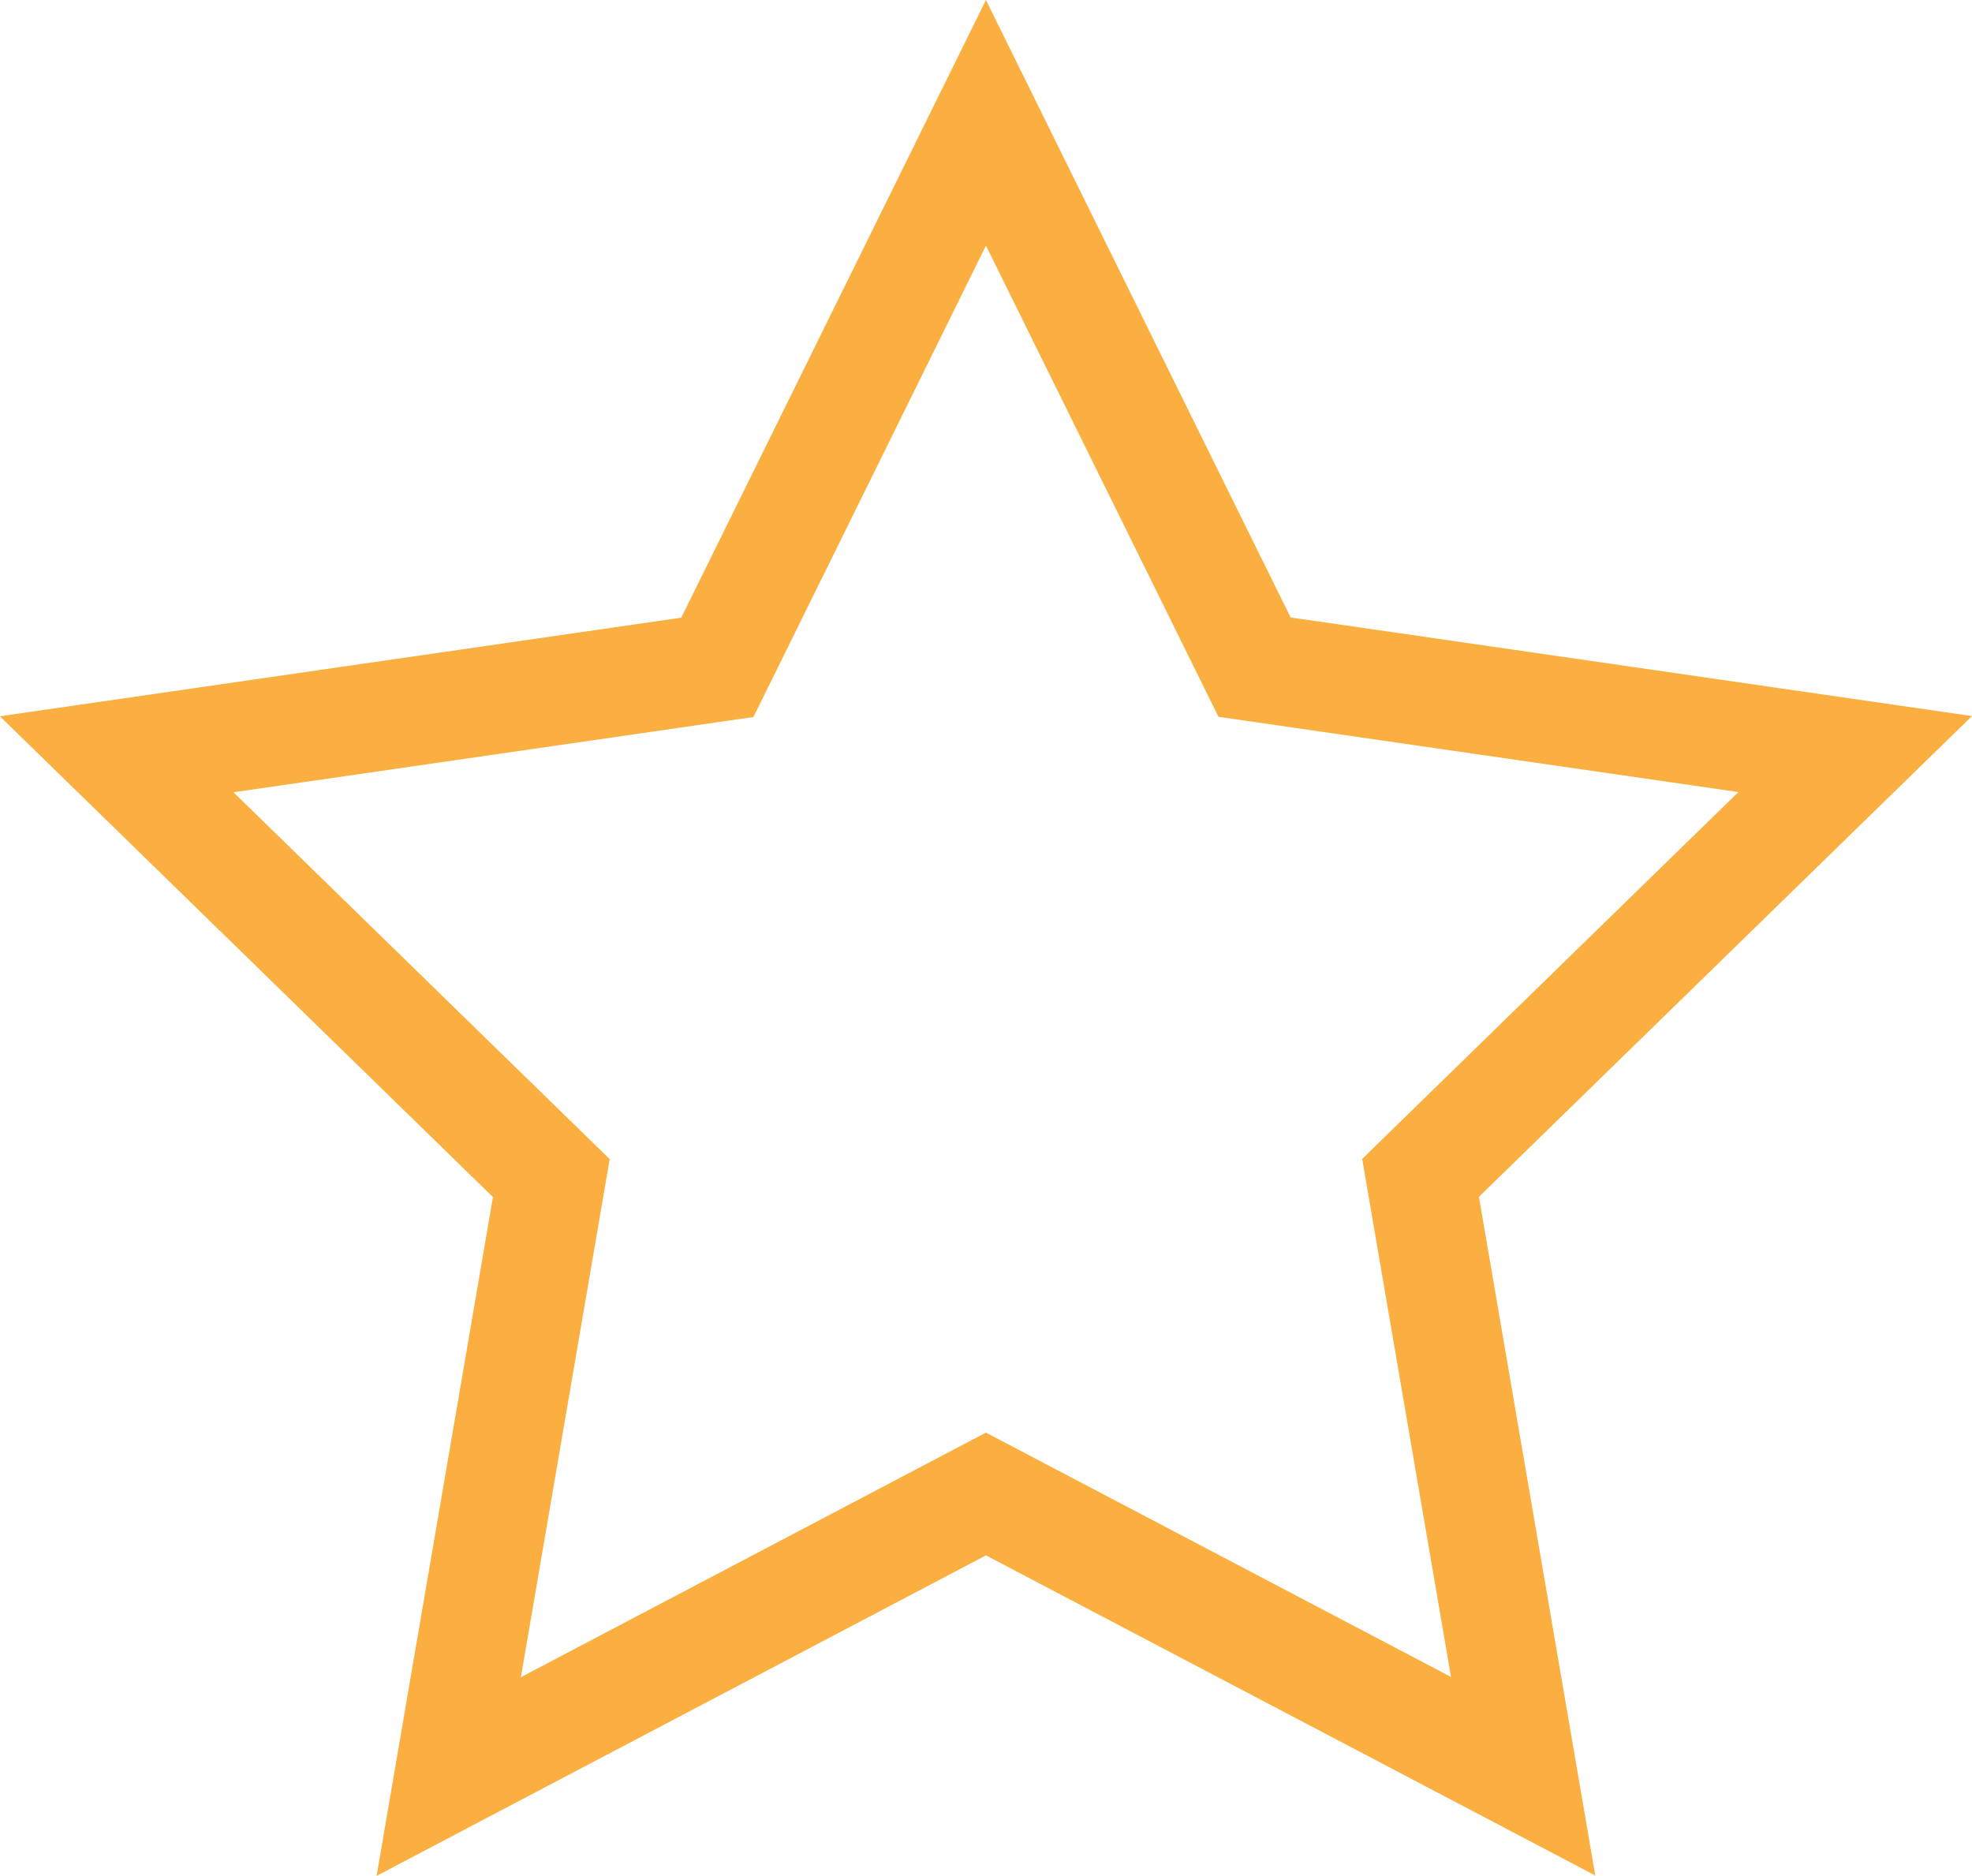 <svg xmlns="http://www.w3.org/2000/svg" width="18.149" height="17.261" viewBox="0 0 18.149 17.261"><path d="M8,1.318l2.472,5.009,5.528.8-4,3.9.944,5.506L8,13.936l-4.944,2.6L4,11.029l-4-3.9,5.528-.8Z" transform="translate(1.074 -0.188)" fill="none" stroke="#faaf40" stroke-width="1"/></svg>
